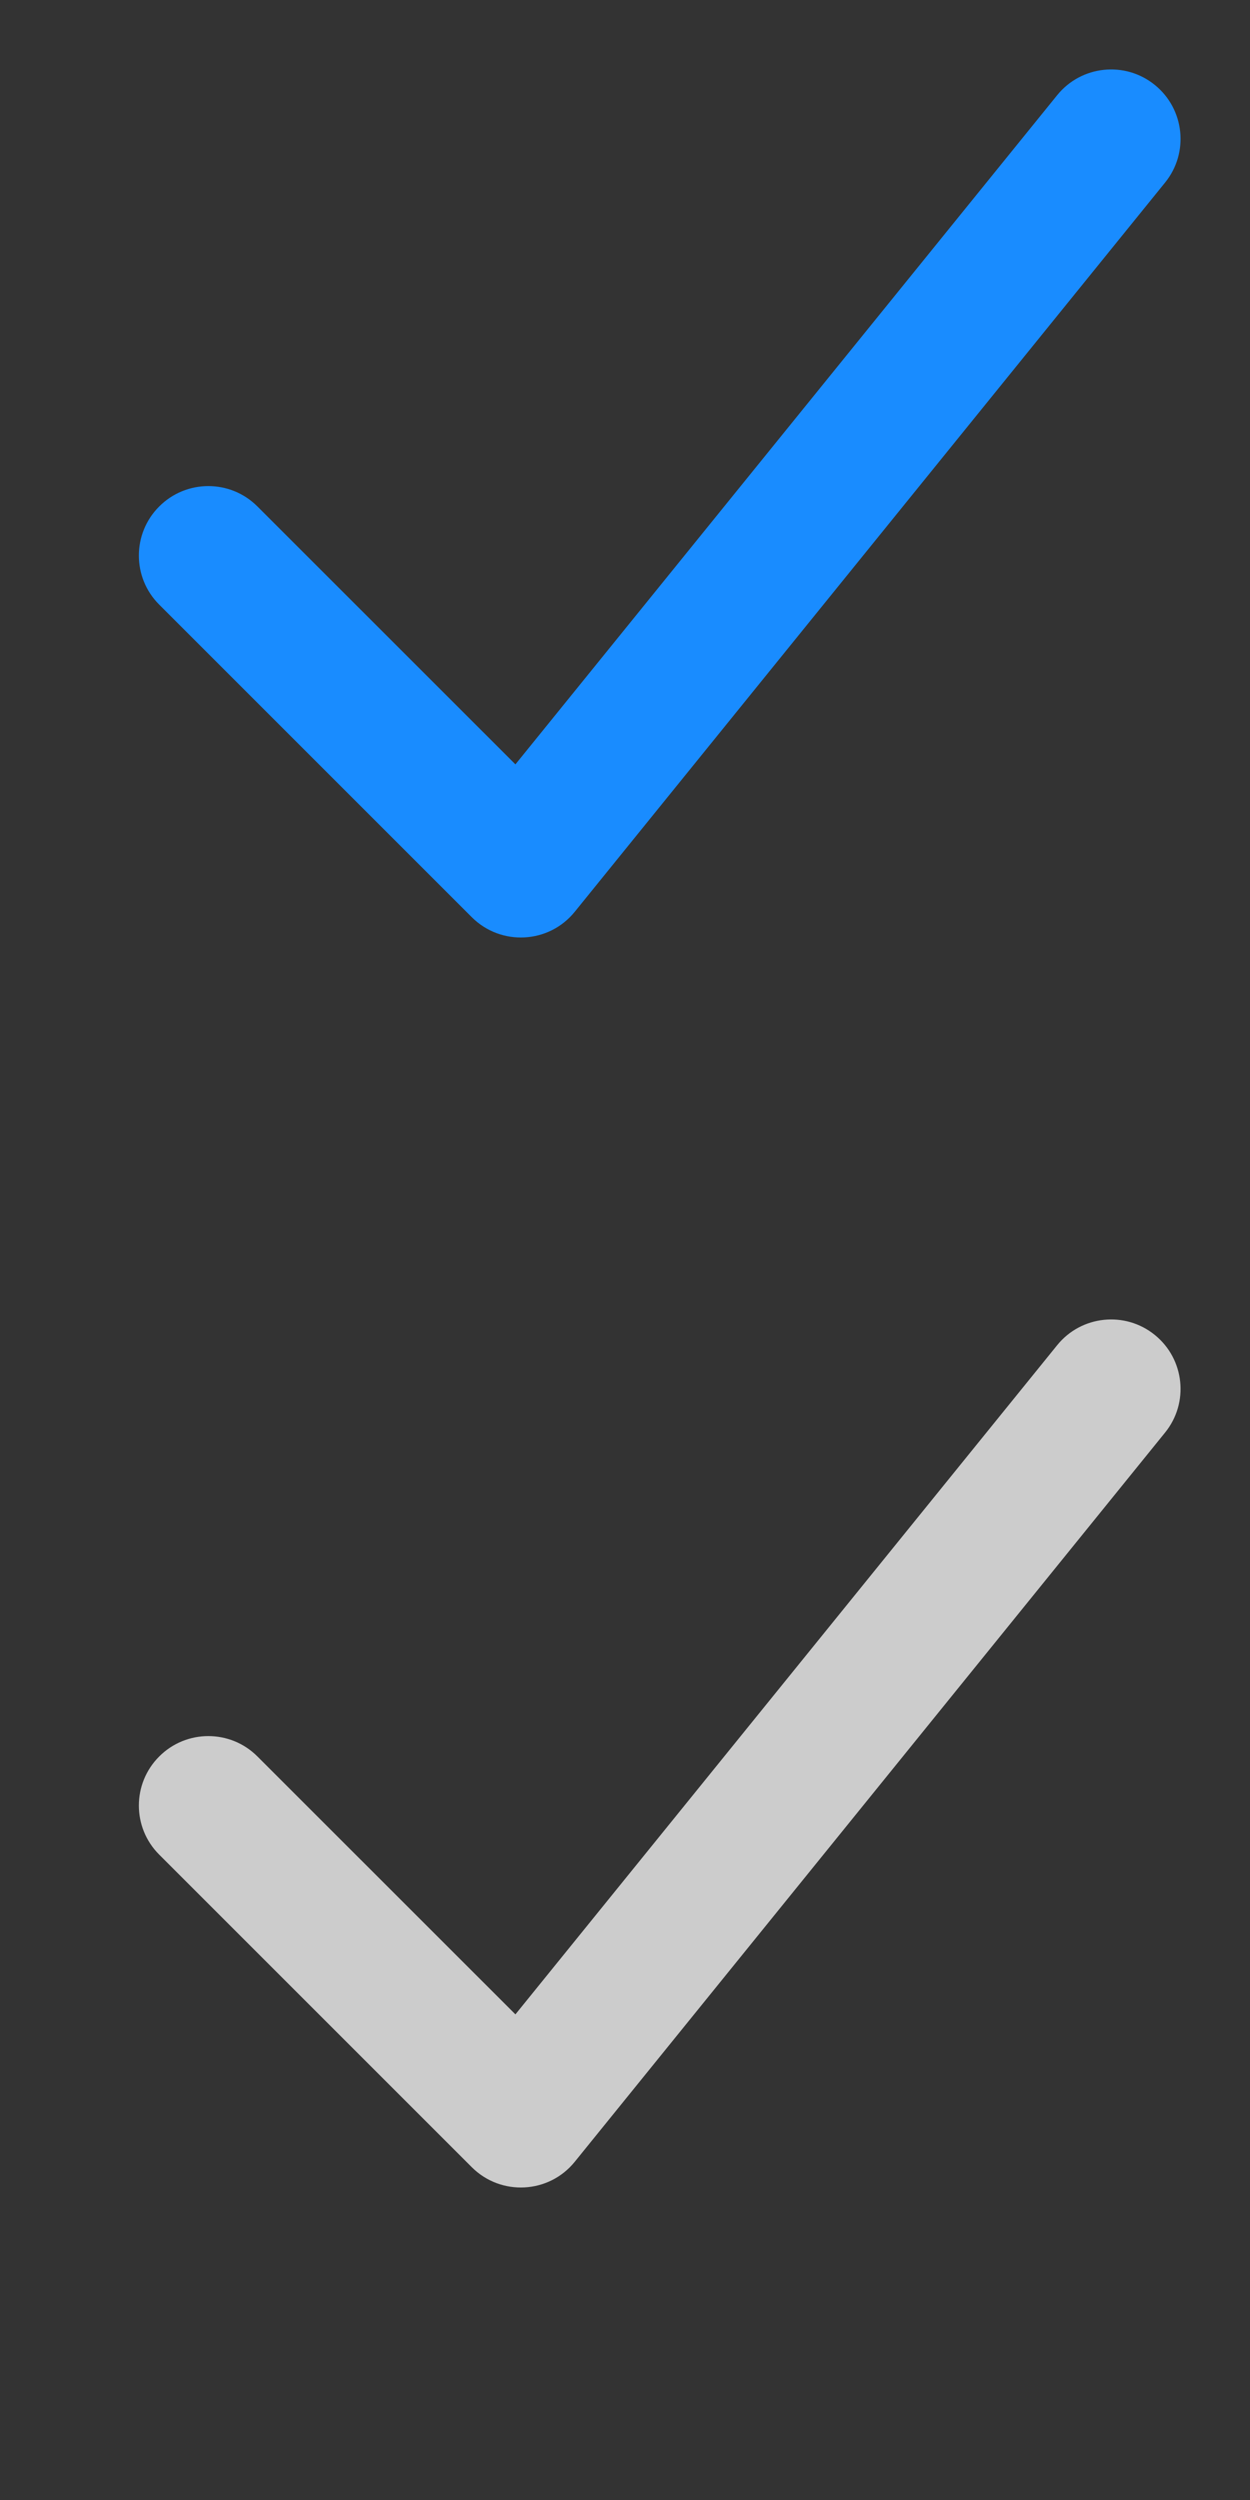 <svg xmlns="http://www.w3.org/2000/svg" width="18" height="36" viewBox="0 0 18 36">
  <rect x="0" y="0" width="18" height="36" fill="#333333" stroke="none"/>
  <g fill="none" fill-rule="evenodd">
    <path fill="#FFF" fill-opacity=".75" d="M7.422,29.007 L15.223,19.371 C15.57,18.942 16.2,18.875 16.629,19.223 C17.058,19.57 17.125,20.2 16.777,20.629 L8.277,31.129 C7.904,31.591 7.213,31.627 6.793,31.207 L2.293,26.707 C1.902,26.317 1.902,25.683 2.293,25.293 C2.683,24.902 3.317,24.902 3.707,25.293 L7.422,29.007 Z"/>
    <path fill="#198CFF" d="M7.422,11.007 L15.223,1.371 C15.57,0.942 16.2,0.875 16.629,1.223 C17.058,1.57 17.125,2.2 16.777,2.629 L8.277,13.129 C7.904,13.591 7.213,13.627 6.793,13.207 L2.293,8.707 C1.902,8.317 1.902,7.683 2.293,7.293 C2.683,6.902 3.317,6.902 3.707,7.293 L7.422,11.007 Z"/>
  </g>
</svg>
